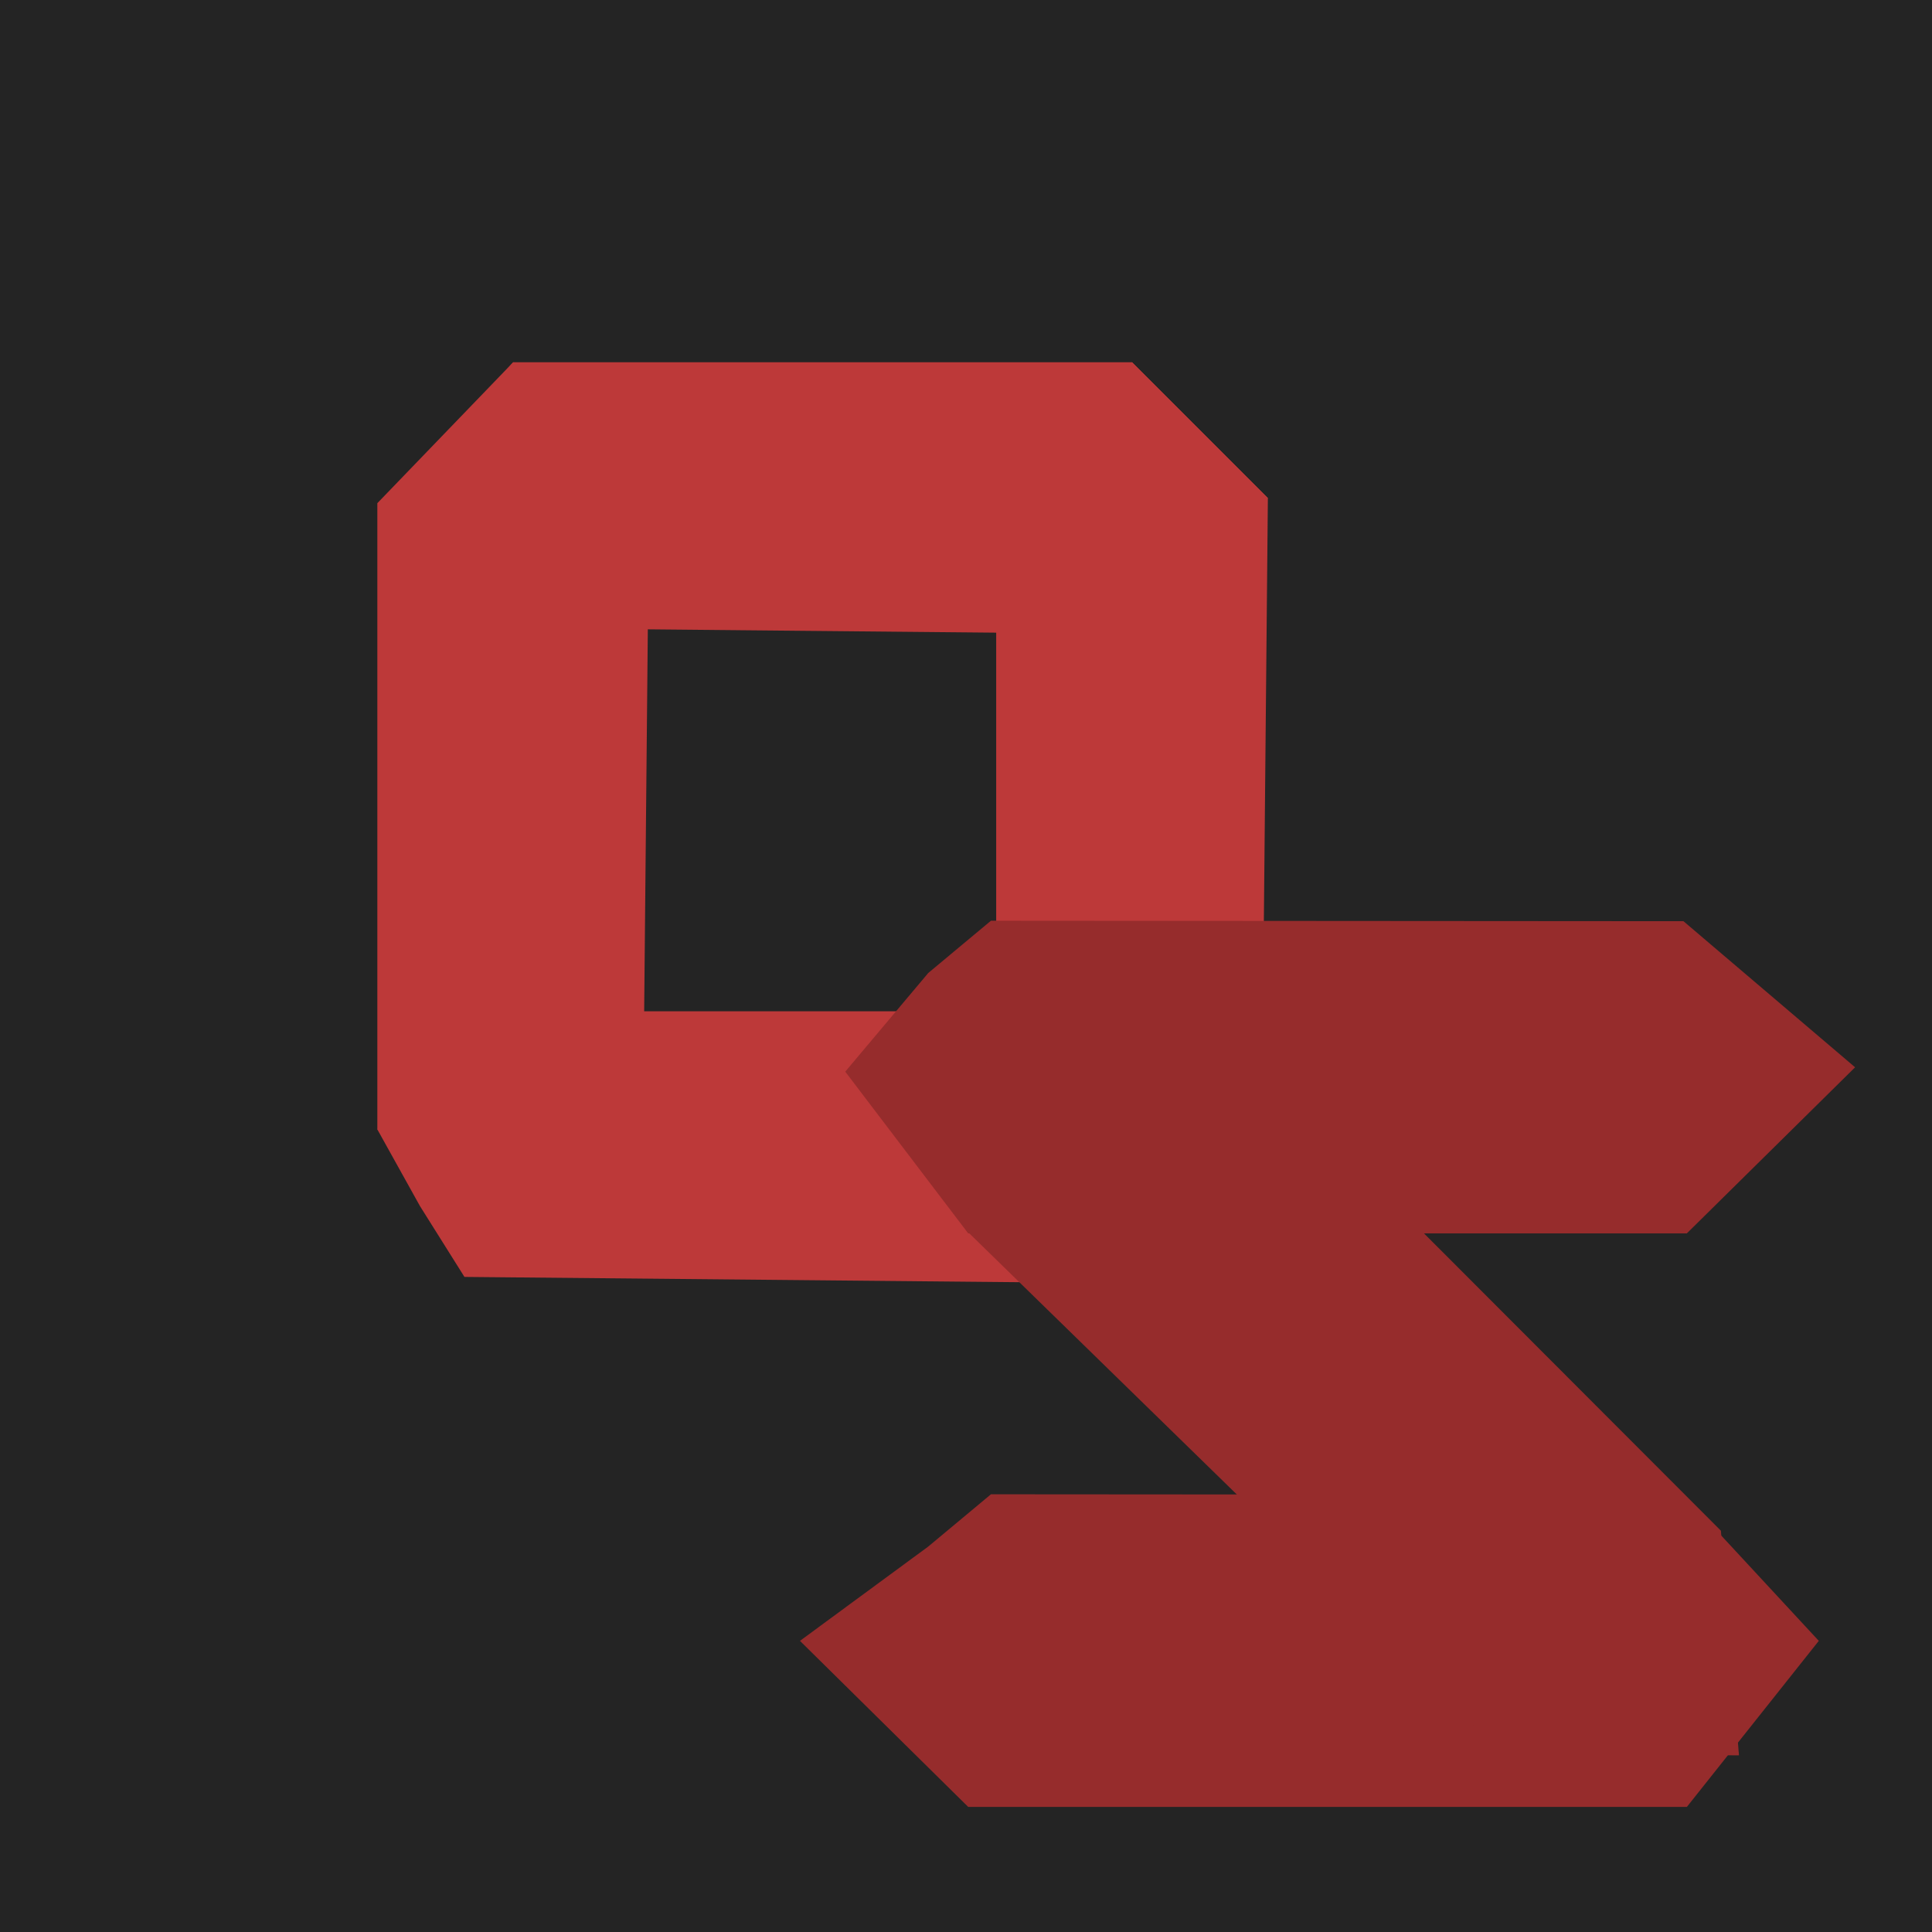 <svg width="128" height="128" viewBox="0 0 128 128" fill="none" xmlns="http://www.w3.org/2000/svg">
<g clip-path="url(#clip0_904_34)">
<rect width="128" height="128" fill="#242424"/>
<g filter="url(#filter0_d_904_34)">
<path d="M15 64.826L22.78 57H62.663L72 66L62.663 75L20.771 74.599L17.826 69.909L15 64.826Z" fill="#BD3939"/>
<path d="M17 21.826L24 14H65L74 23L64.663 32L22.771 31.599L19.826 26.909L17 21.826Z" fill="#BD3939"/>
<path d="M63.826 71L56 63.22V23.337L65 14L74 23L73.599 65.229L68.908 68.174L63.826 71Z" fill="#BD3939"/>
<path d="M22.826 71L15 64.824L15 23.337L24 14L33 23.337L32.599 65.229L27.908 68.174L22.826 71Z" fill="#BD3939"/>
</g>
<g filter="url(#filter1_d_904_34)">
<path d="M54.147 109.714L43 98.711L51.499 92.463L55.654 89L101.534 89.032L110.5 98.711L101.758 109.714H54.147Z" fill="#962C2C"/>
<path d="M54.147 71.714L46 61L51.499 54.463L55.654 51L101.534 51.032L112.905 60.711L101.758 71.714H54.147Z" fill="#962C2C"/>
<path d="M54 71.5L55.781 56.866L66.208 58.459L71.595 58.948L104.014 91.413L105.211 106.297L89.548 106.196L54 71.5Z" fill="#962C2C"/>
</g>
</g>
<defs>
<filter id="filter0_d_904_34" x="15" y="14" width="79" height="81" filterUnits="userSpaceOnUse" color-interpolation-filters="sRGB">
<feFlood flood-opacity="0" result="BackgroundImageFix"/>
<feColorMatrix in="SourceAlpha" type="matrix" values="0 0 0 0 0 0 0 0 0 0 0 0 0 0 0 0 0 0 127 0" result="hardAlpha"/>
<feOffset dx="10" dy="10"/>
<feGaussianBlur stdDeviation="5"/>
<feComposite in2="hardAlpha" operator="out"/>
<feColorMatrix type="matrix" values="0 0 0 0 0 0 0 0 0 0 0 0 0 0 0 0 0 0 0.5 0"/>
<feBlend mode="normal" in2="BackgroundImageFix" result="effect1_dropShadow_904_34"/>
<feBlend mode="normal" in="SourceGraphic" in2="effect1_dropShadow_904_34" result="shape"/>
</filter>
<filter id="filter1_d_904_34" x="43" y="51" width="89.905" height="78.714" filterUnits="userSpaceOnUse" color-interpolation-filters="sRGB">
<feFlood flood-opacity="0" result="BackgroundImageFix"/>
<feColorMatrix in="SourceAlpha" type="matrix" values="0 0 0 0 0 0 0 0 0 0 0 0 0 0 0 0 0 0 127 0" result="hardAlpha"/>
<feOffset dx="10" dy="10"/>
<feGaussianBlur stdDeviation="5"/>
<feComposite in2="hardAlpha" operator="out"/>
<feColorMatrix type="matrix" values="0 0 0 0 0 0 0 0 0 0 0 0 0 0 0 0 0 0 0.5 0"/>
<feBlend mode="normal" in2="BackgroundImageFix" result="effect1_dropShadow_904_34"/>
<feBlend mode="normal" in="SourceGraphic" in2="effect1_dropShadow_904_34" result="shape"/>
</filter>
<clipPath id="clip0_904_34">
<rect width="128" height="128" fill="white"/>
</clipPath>
</defs>
</svg>
